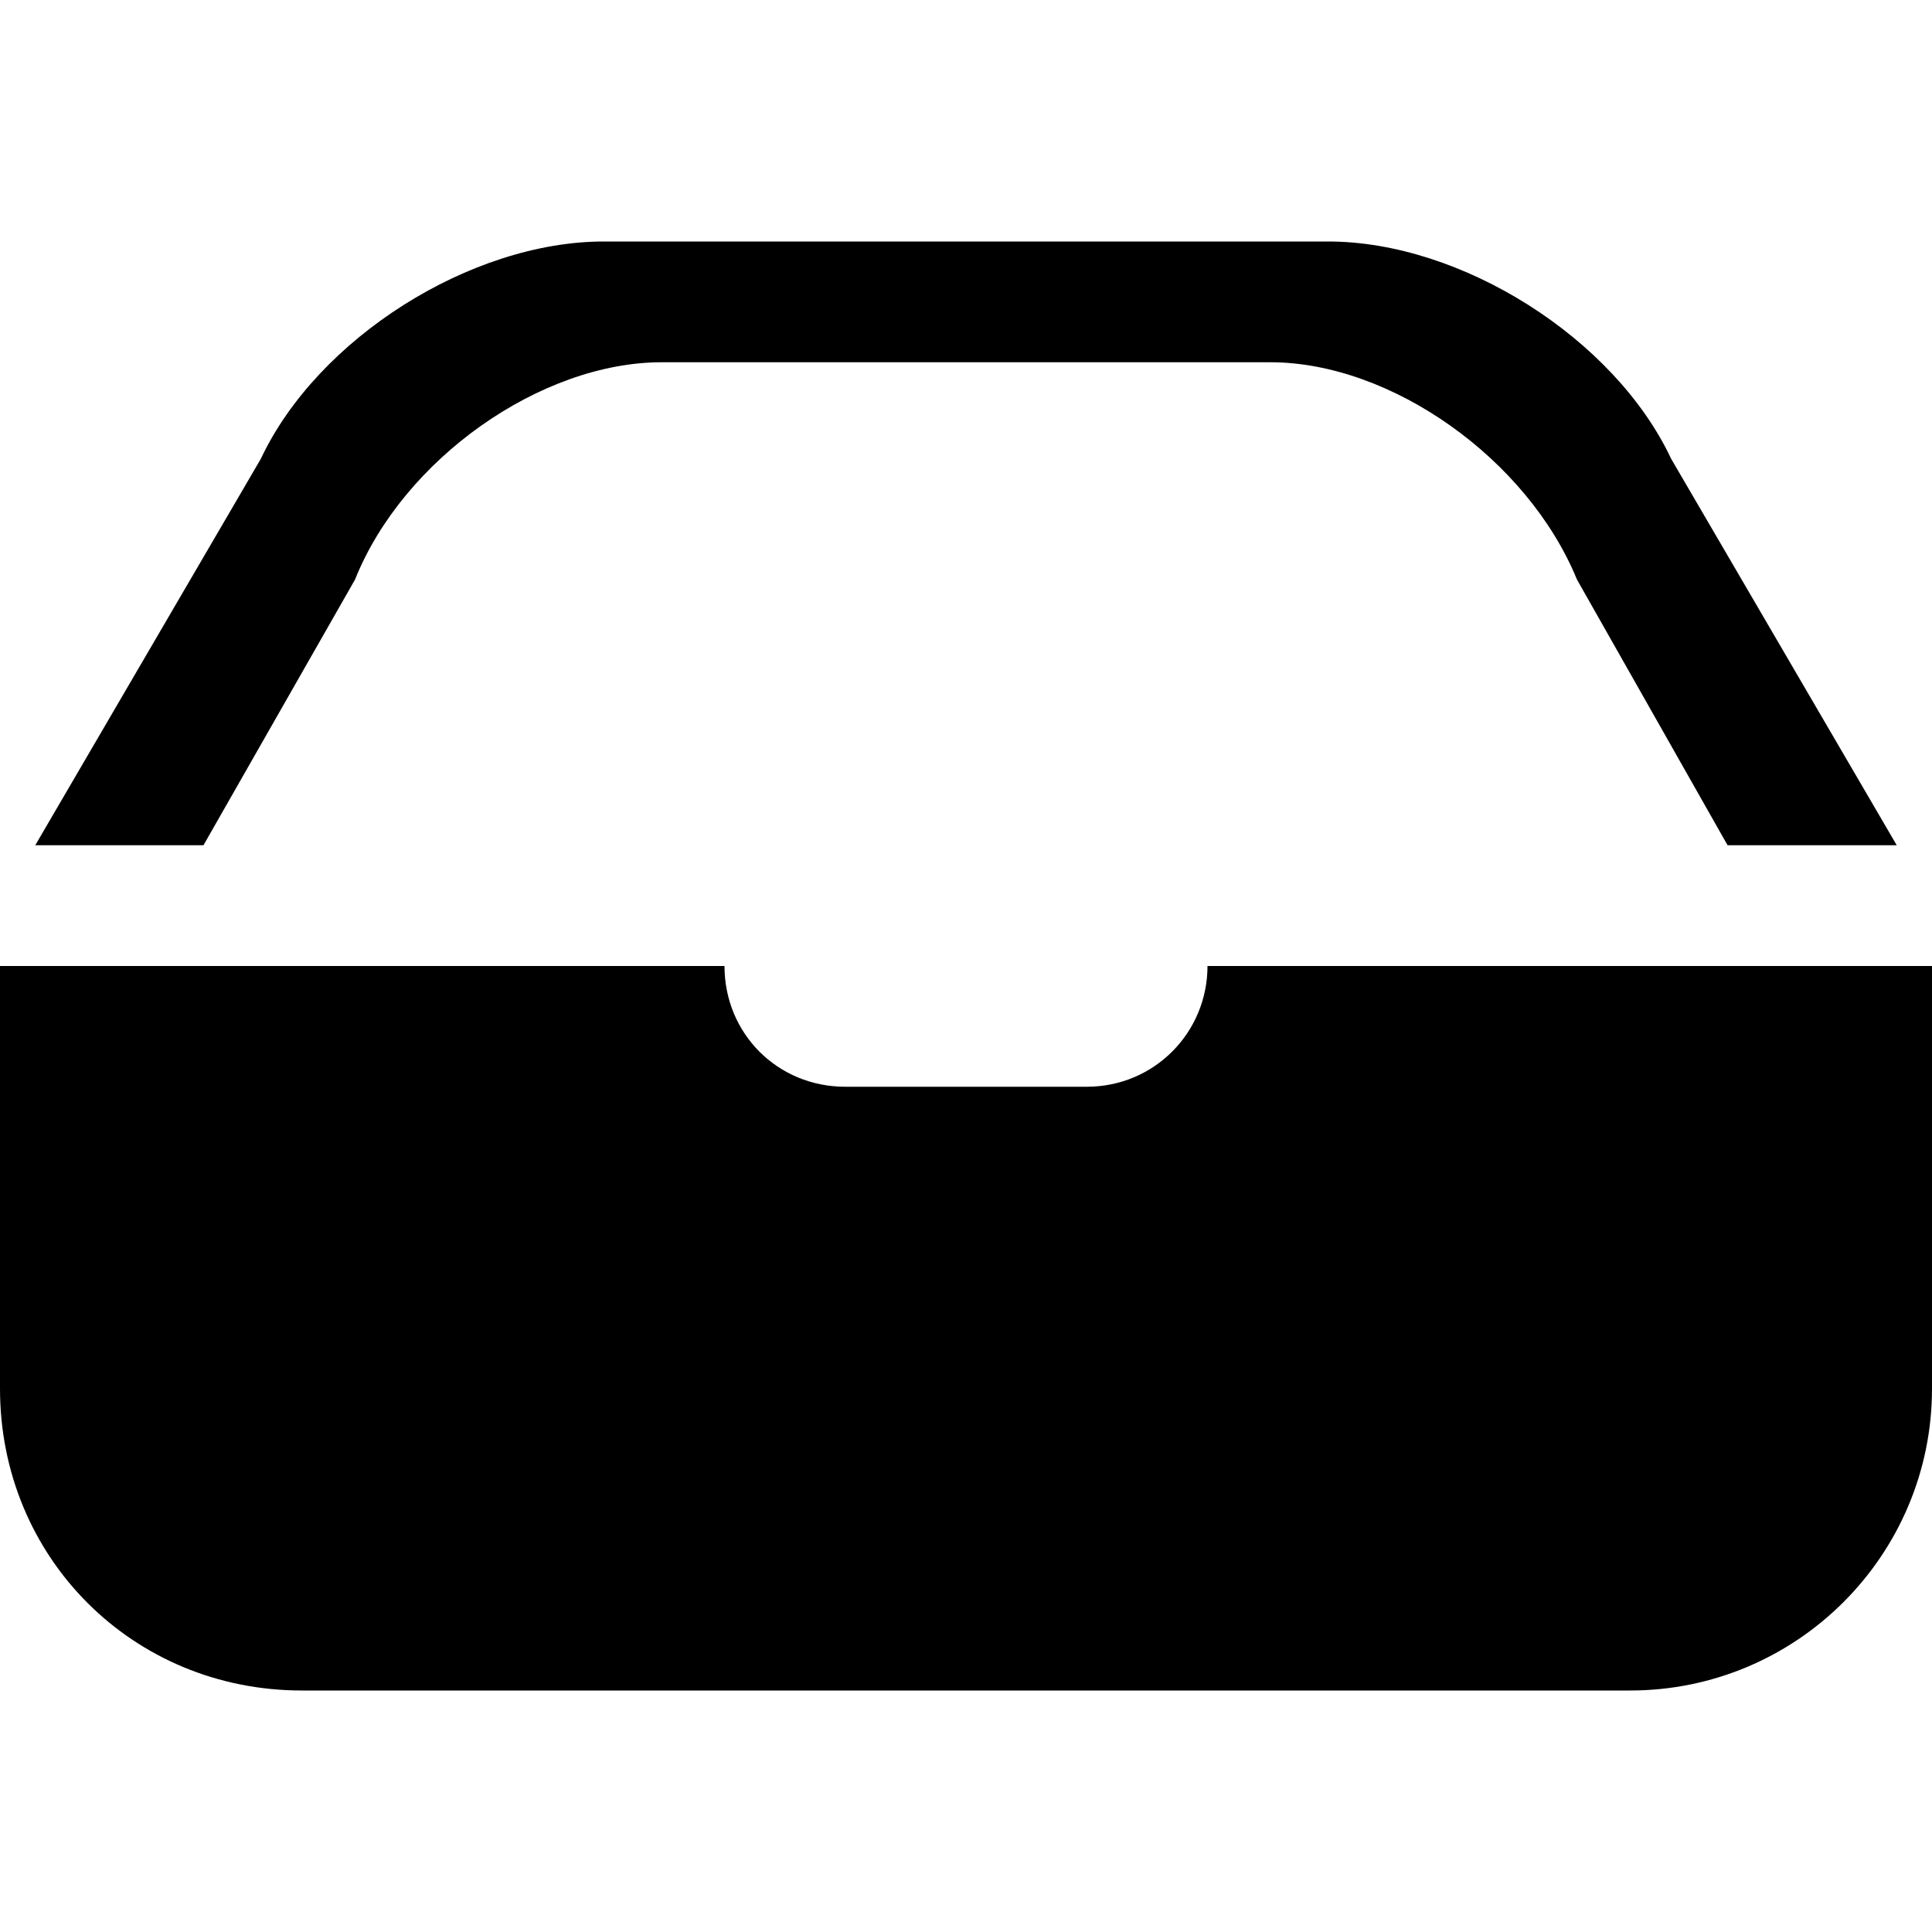 <svg xmlns="http://www.w3.org/2000/svg" width="16" height="16" viewBox="0 0 16 16">
  <path fill="#000000" fill-rule="evenodd" d="M50.843,143 L48.685,143 L49.94,140.8 C50.34,139.8 51.48,139 52.48,139 L57.52,139 C58.52,139 59.65,139.8 60.06,140.8 L61.307,143 L59.153,143 L63,143 L63,144 L57,144 C57,144.55 56.56,145 56,145 L54,145 C53.44,145 53,144.56 53,144 L47,144 L47,143 L50.843,143 Z M47.292,143 L47,143 L47,147.5 C47,148.9 48.1,150 49.5,150 L60.5,150 C61.88,150 63,148.88 63,147.5 L63,143 L62.708,143 L60.84,139.8 C60.37,138.8 59.1,138 58,138 L52,138 C50.9,138 49.63,138.8 49.16,139.8 L47.292,143 Z" transform="translate(-47 -136)"/>
</svg>
